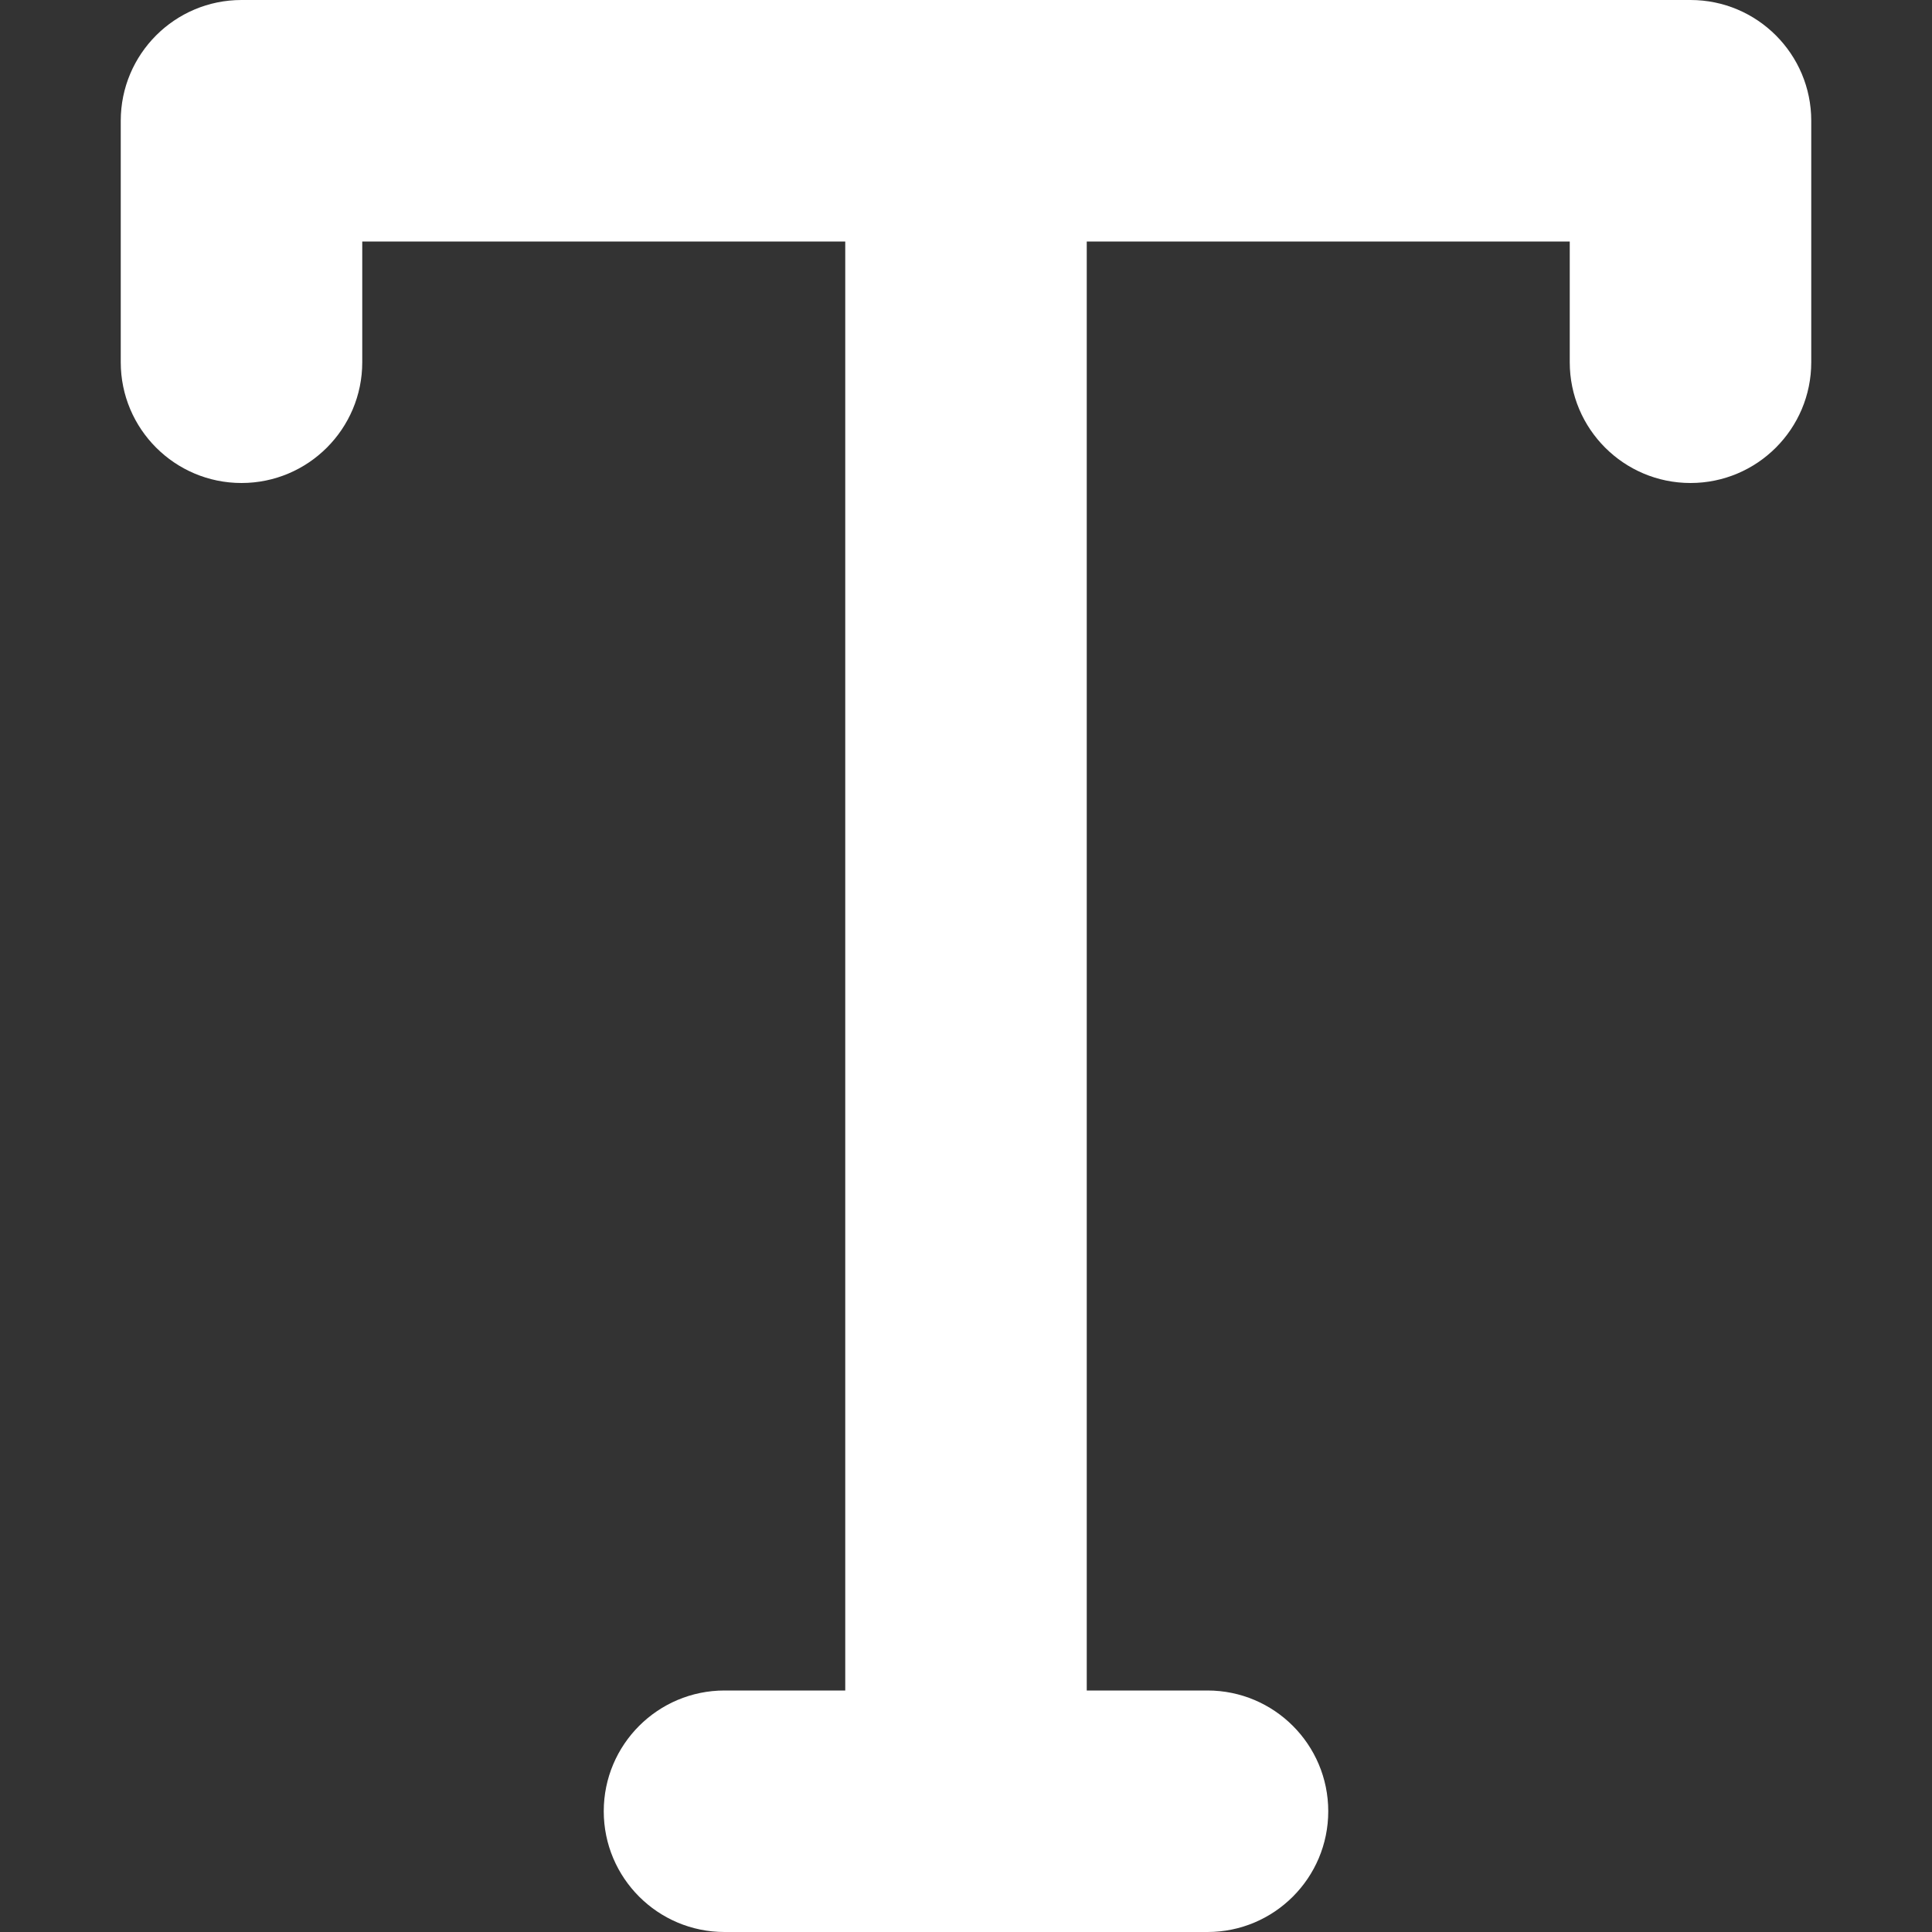 <svg width="16" height="16" viewBox="0 0 16 16" xmlns="http://www.w3.org/2000/svg">
  <rect x="0" y="0" width="16" height="16" fill="#333333" stroke="none"/>
  <title>
    text-icon
  </title>
  <path d="M14 4c-.552 0-1-.448-1-1V2H9v12h1c.552 0 1 .448 1 1s-.448 1-1 1H6c-.552 0-1-.448-1-1s.448-1 1-1h1V2H3v1c0 .552-.448 1-1 1s-1-.448-1-1V1c0-.552.448-1 1-1h12c.552 0 1 .448 1 1v2c0 .552-.448 1-1 1z" fill="#FFF" fill-rule="evenodd"/>
</svg>
